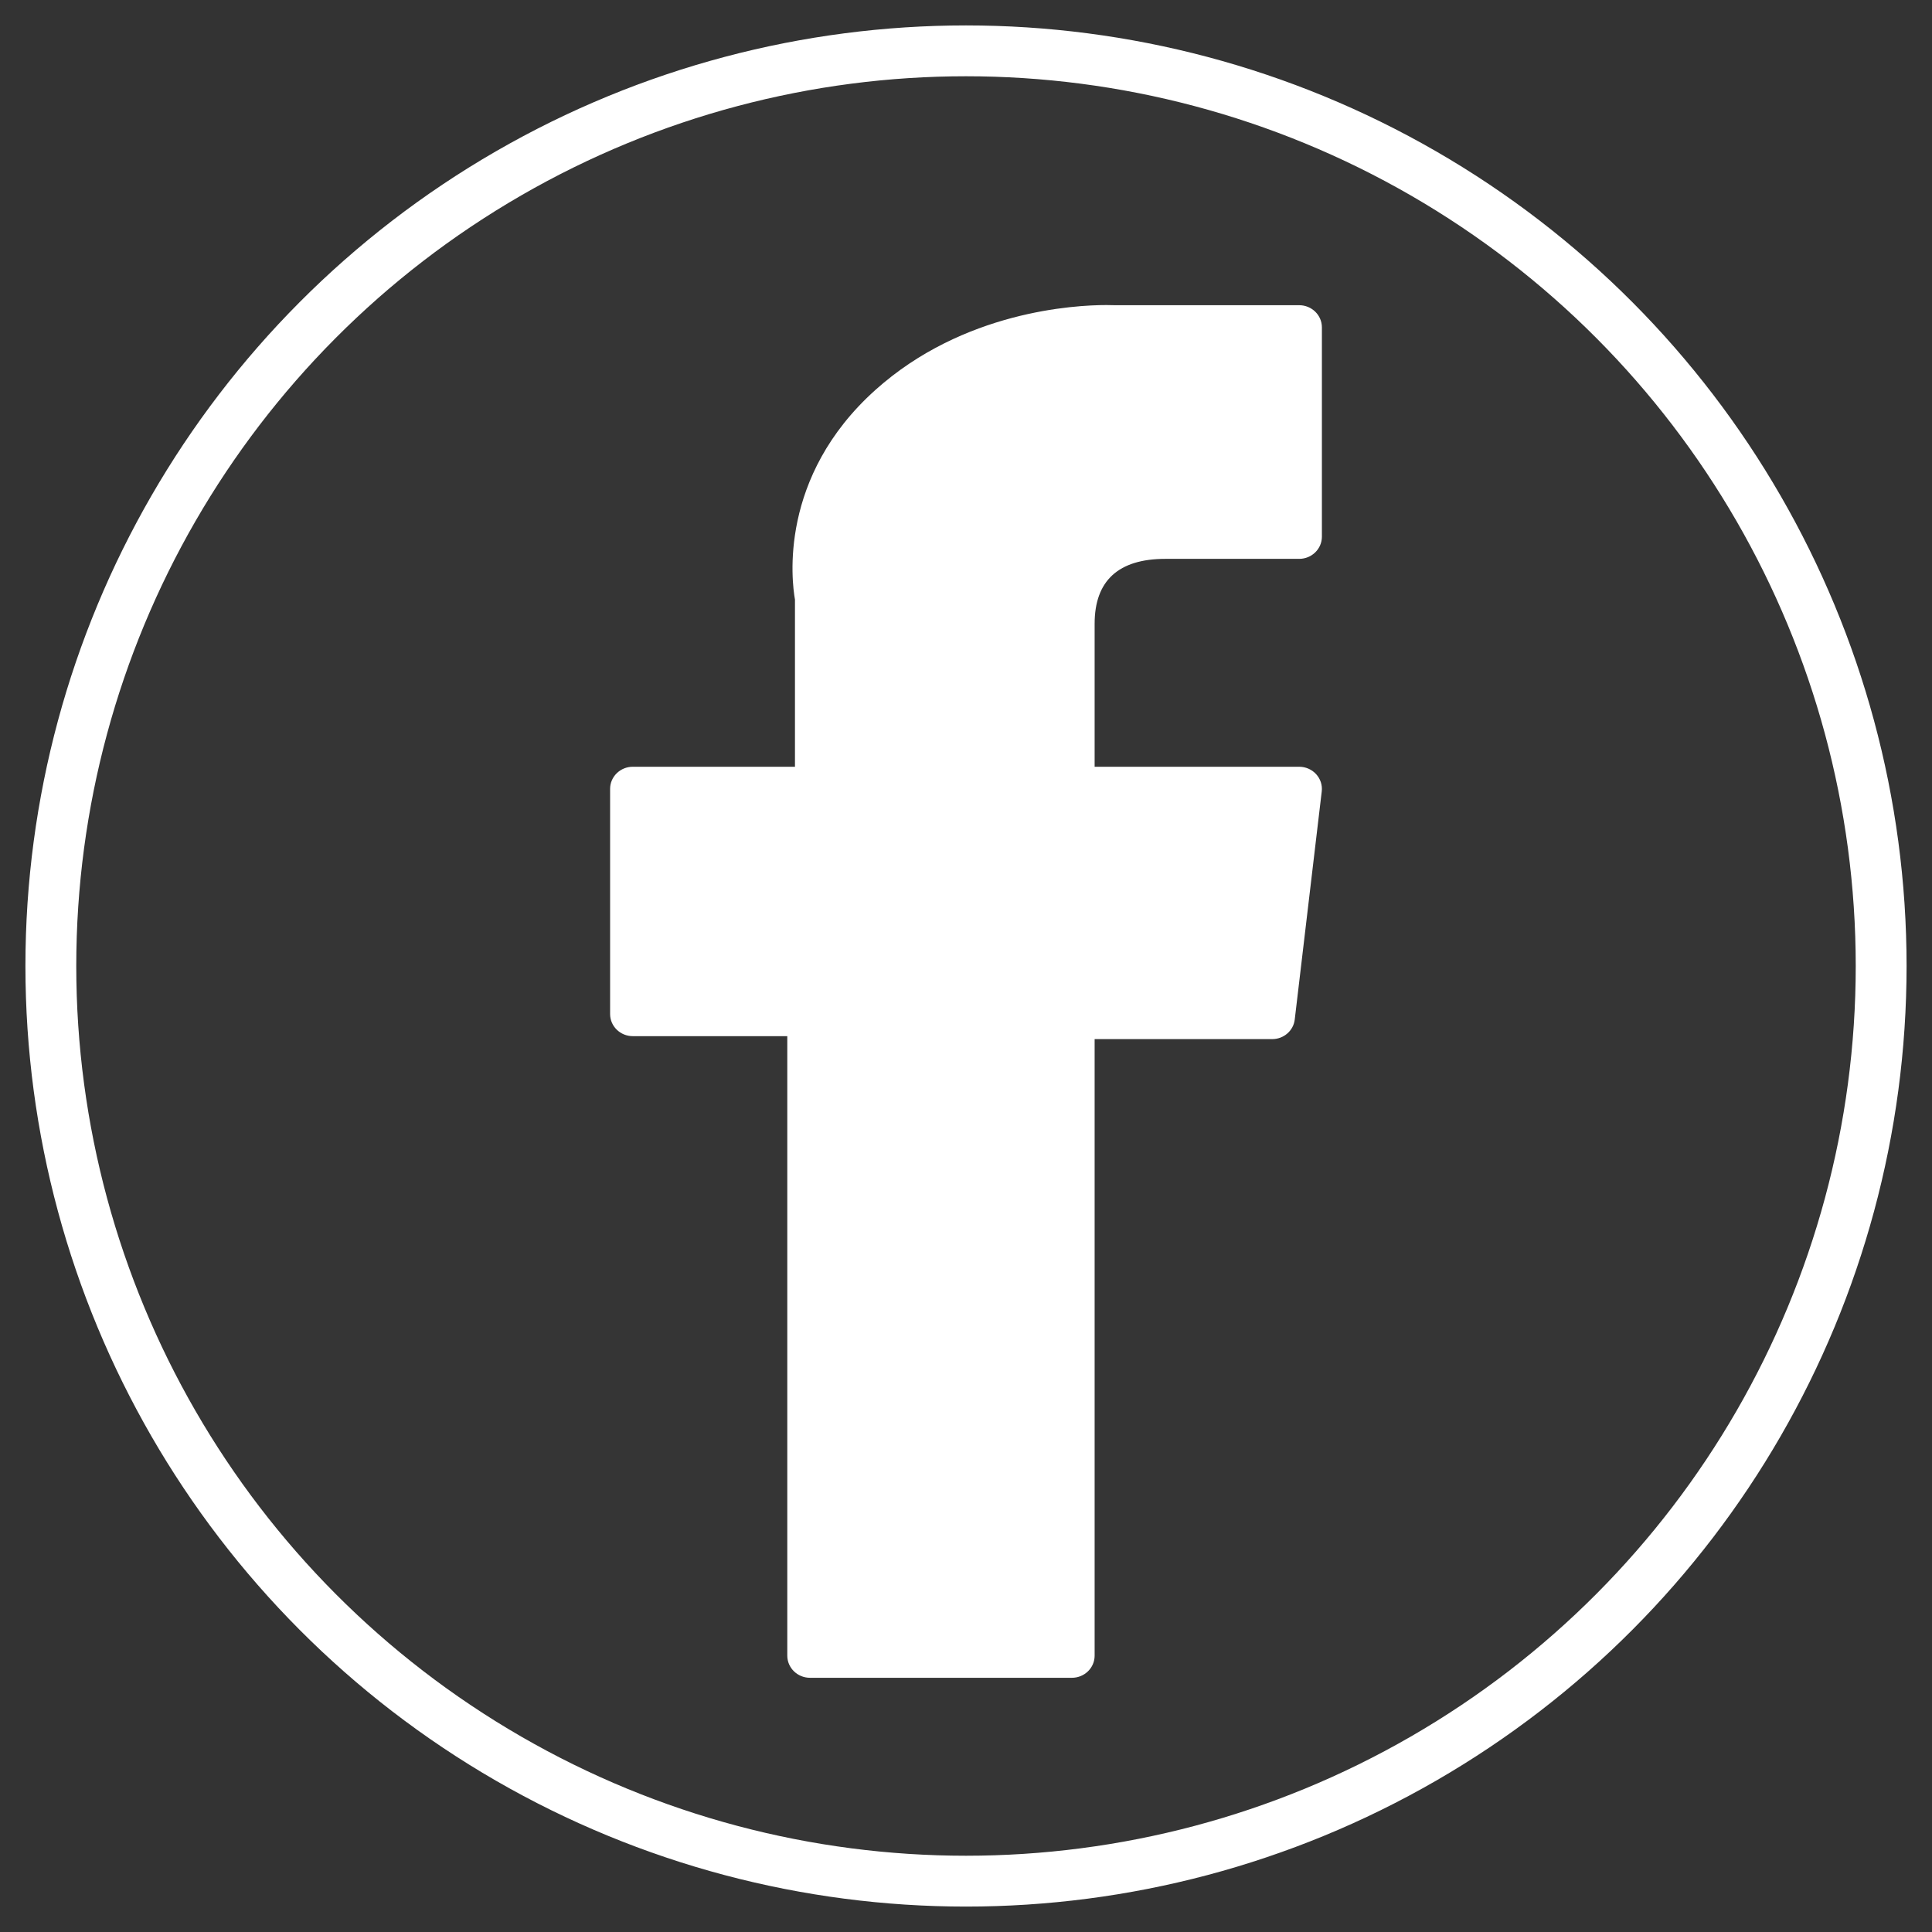 <svg width="38" height="38" viewBox="0 0 38 38" fill="none" xmlns="http://www.w3.org/2000/svg">
<rect x="0" y="0" width="38" height="38" fill="#333333" stroke="none"/>
<circle cx="19" cy="19" r="18" fill="#D8D8D8" fill-opacity="0.01" stroke="white"/>
<path d="M12.447 20.38H15.485V32.565C15.485 32.805 15.685 33 15.932 33H21.083C21.33 33 21.53 32.805 21.53 32.565V20.438H25.023C25.25 20.438 25.441 20.272 25.466 20.052L25.997 15.566C26.012 15.443 25.971 15.319 25.887 15.227C25.802 15.134 25.68 15.081 25.553 15.081H21.53V12.269C21.53 11.421 21.999 10.992 22.923 10.992C23.055 10.992 25.553 10.992 25.553 10.992C25.8 10.992 26 10.797 26 10.556V6.439C26 6.198 25.8 6.003 25.553 6.003H21.928C21.903 6.002 21.846 6 21.762 6C21.133 6 18.947 6.12 17.22 7.668C15.307 9.383 15.573 11.437 15.636 11.793V15.081H12.447C12.2 15.081 12 15.276 12 15.516V19.945C12 20.185 12.2 20.38 12.447 20.38Z" fill="white"/>
</svg>
